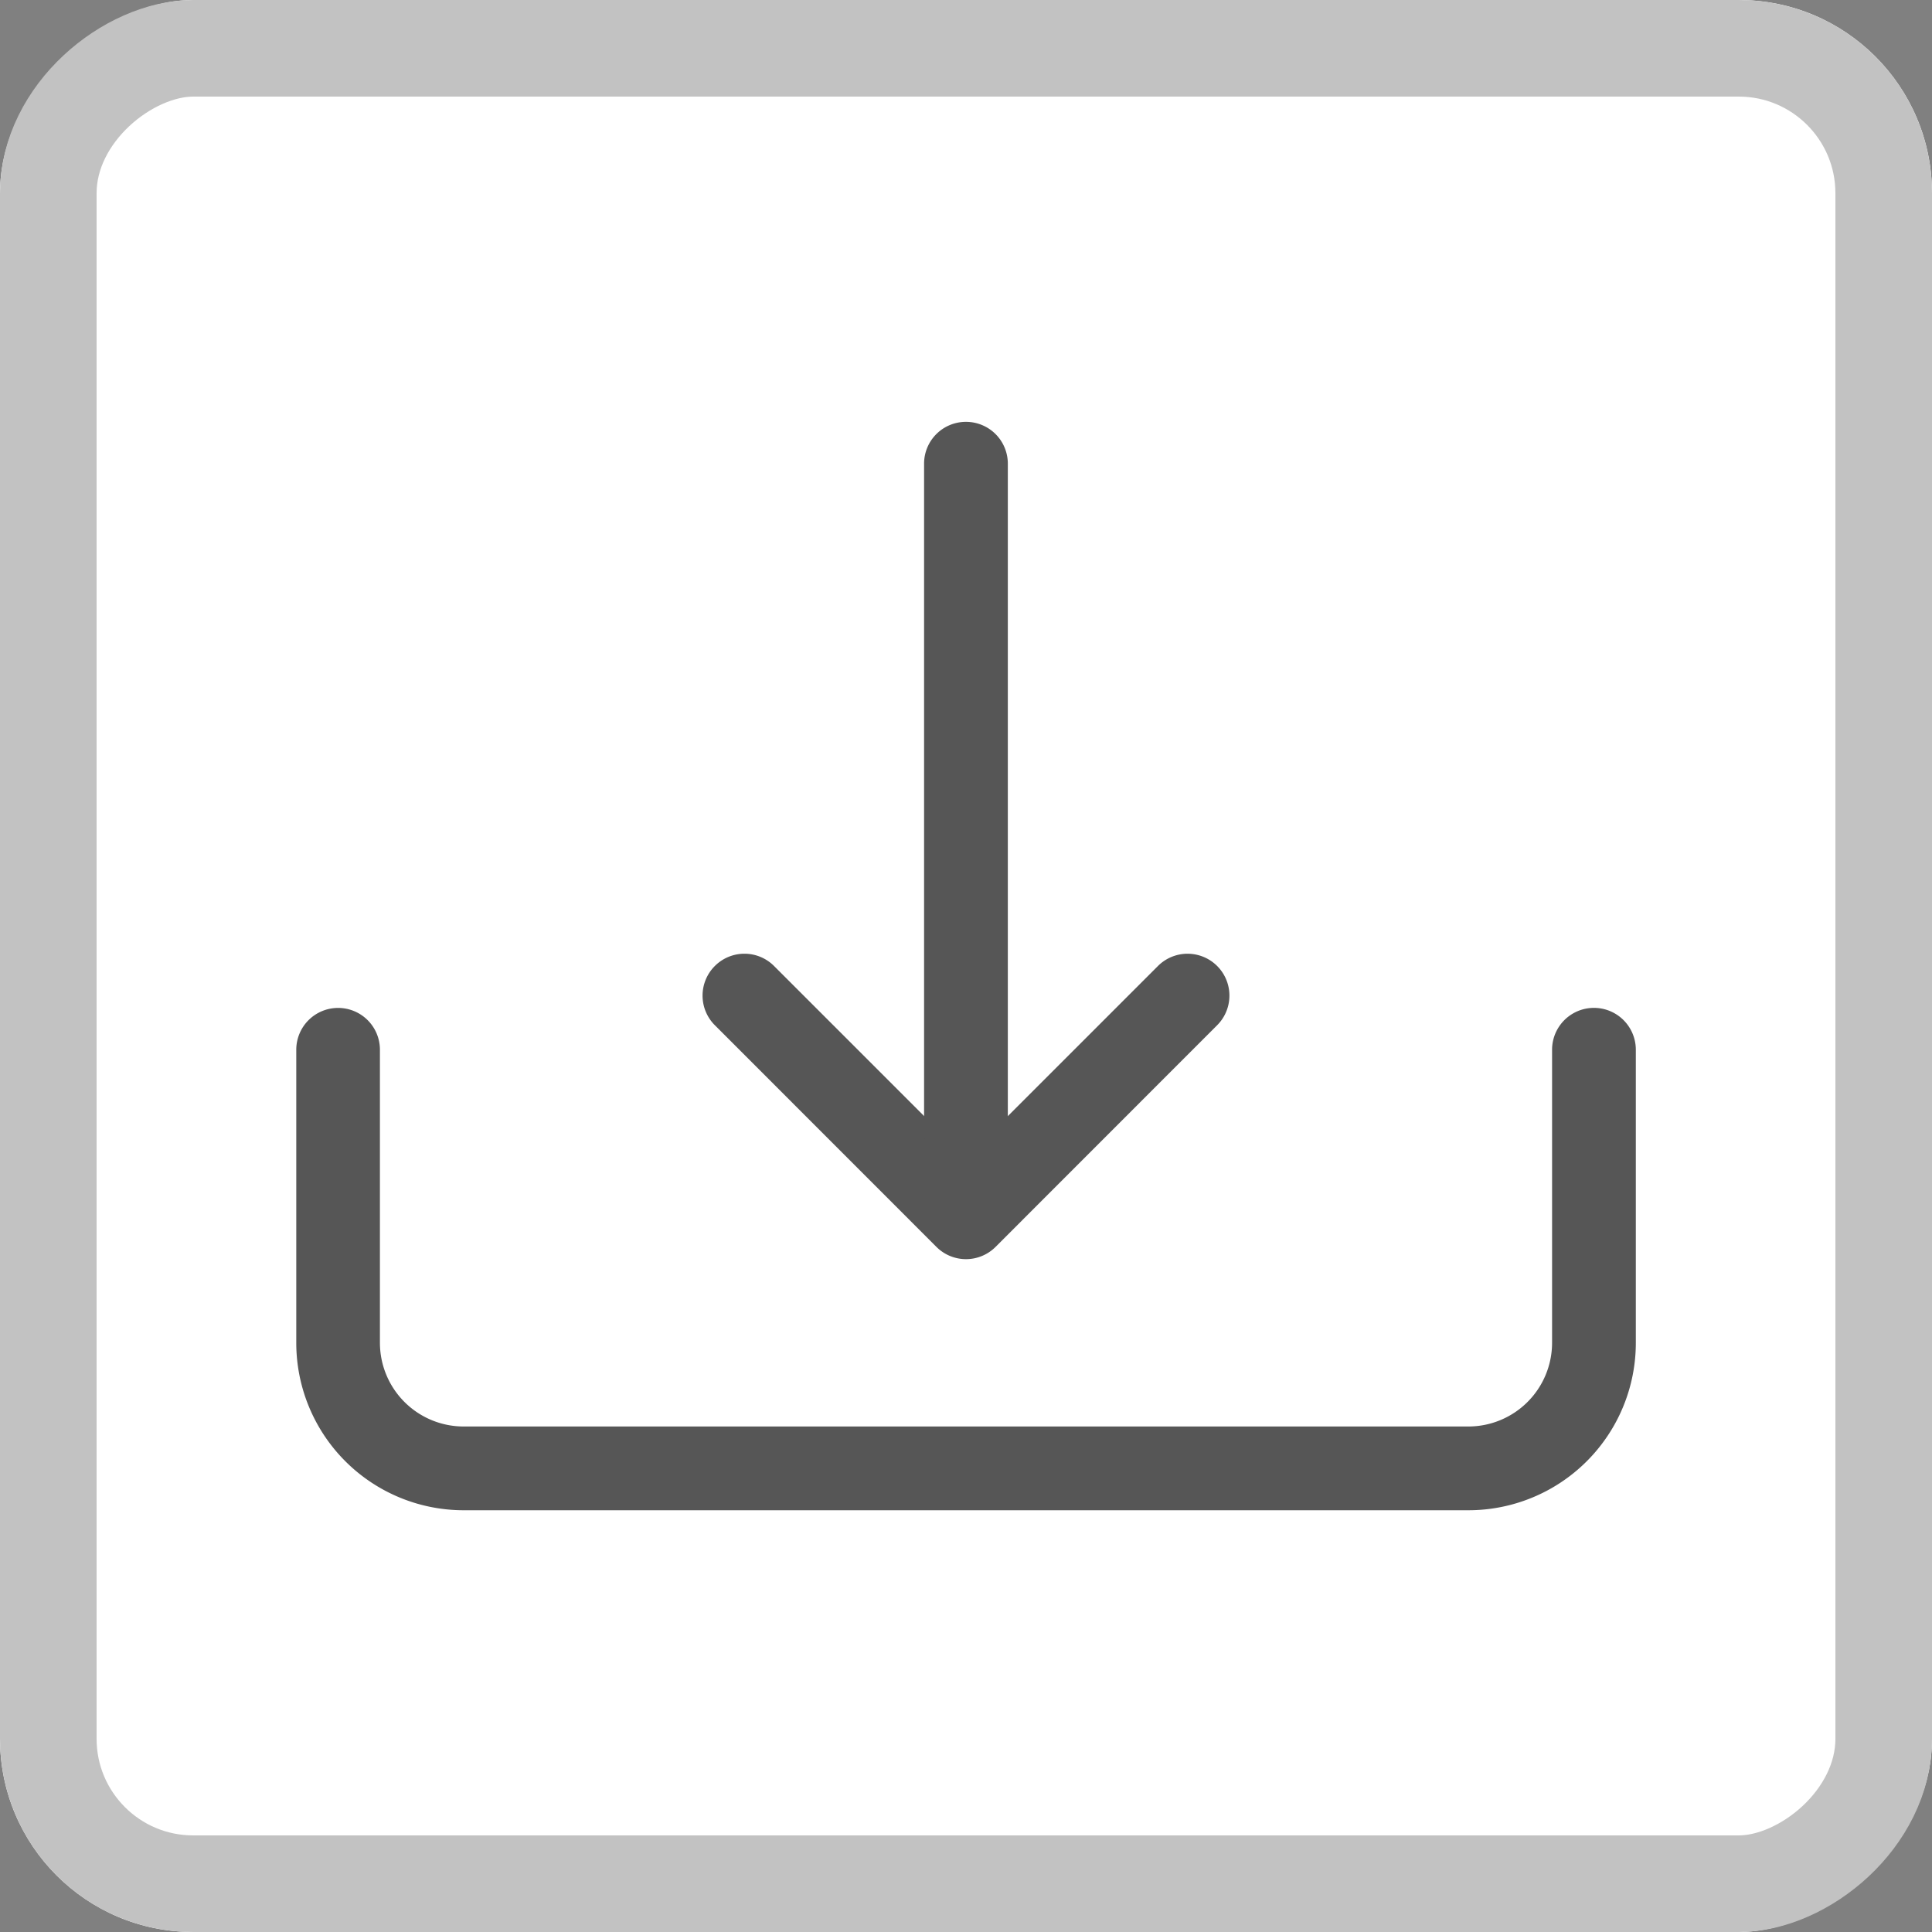 <svg xmlns="http://www.w3.org/2000/svg" width="20" height="20" viewBox="0 0 20 20">
  <rect x="0" y="0" width="20" height="20" fill="#808080" stroke="none"/>
  <g id="그룹_824" data-name="그룹 824" transform="translate(-366 -329)">
    <g id="그룹_370" data-name="그룹 370" transform="translate(366 349) rotate(-90)">
      <g id="사각형_1076" data-name="사각형 1076" fill="#fff" stroke="#c2c2c2" stroke-width="1">
        <rect width="20" height="20" rx="2" stroke="none"/>
        <rect x="0.5" y="0.5" width="19" height="19" rx="1.5" fill="none"/>
      </g>
    </g>
    <g id="download" transform="translate(369.067 333.367)">
      <path id="패스_575" data-name="패스 575" d="M.433,18a.433.433,0,0,1,.433.433v3.033a.867.867,0,0,0,.867.867h10.4A.867.867,0,0,0,13,21.467V18.433a.433.433,0,0,1,.867,0v3.033A1.733,1.733,0,0,1,12.133,23.2H1.733A1.733,1.733,0,0,1,0,21.467V18.433A.433.433,0,0,1,.433,18Z" transform="translate(0 -11.933)" fill="#565656" fill-rule="evenodd"/>
      <path id="패스_576" data-name="패스 576" d="M11.047,16.672a.433.433,0,0,1,.613,0l1.987,1.987,1.987-1.987a.433.433,0,0,1,.613.613l-2.293,2.294a.433.433,0,0,1-.614,0l-2.293-2.294A.433.433,0,0,1,11.047,16.672Z" transform="translate(-6.714 -11.039)" fill="#565656" fill-rule="evenodd"/>
      <path id="패스_577" data-name="패스 577" d="M17.308,2.25a.433.433,0,0,1,.433.433V9.617a.433.433,0,1,1-.867,0V2.683A.433.433,0,0,1,17.308,2.25Z" transform="translate(-10.375 -2.25)" fill="#565656" fill-rule="evenodd"/>
    </g>
  </g>
</svg>
